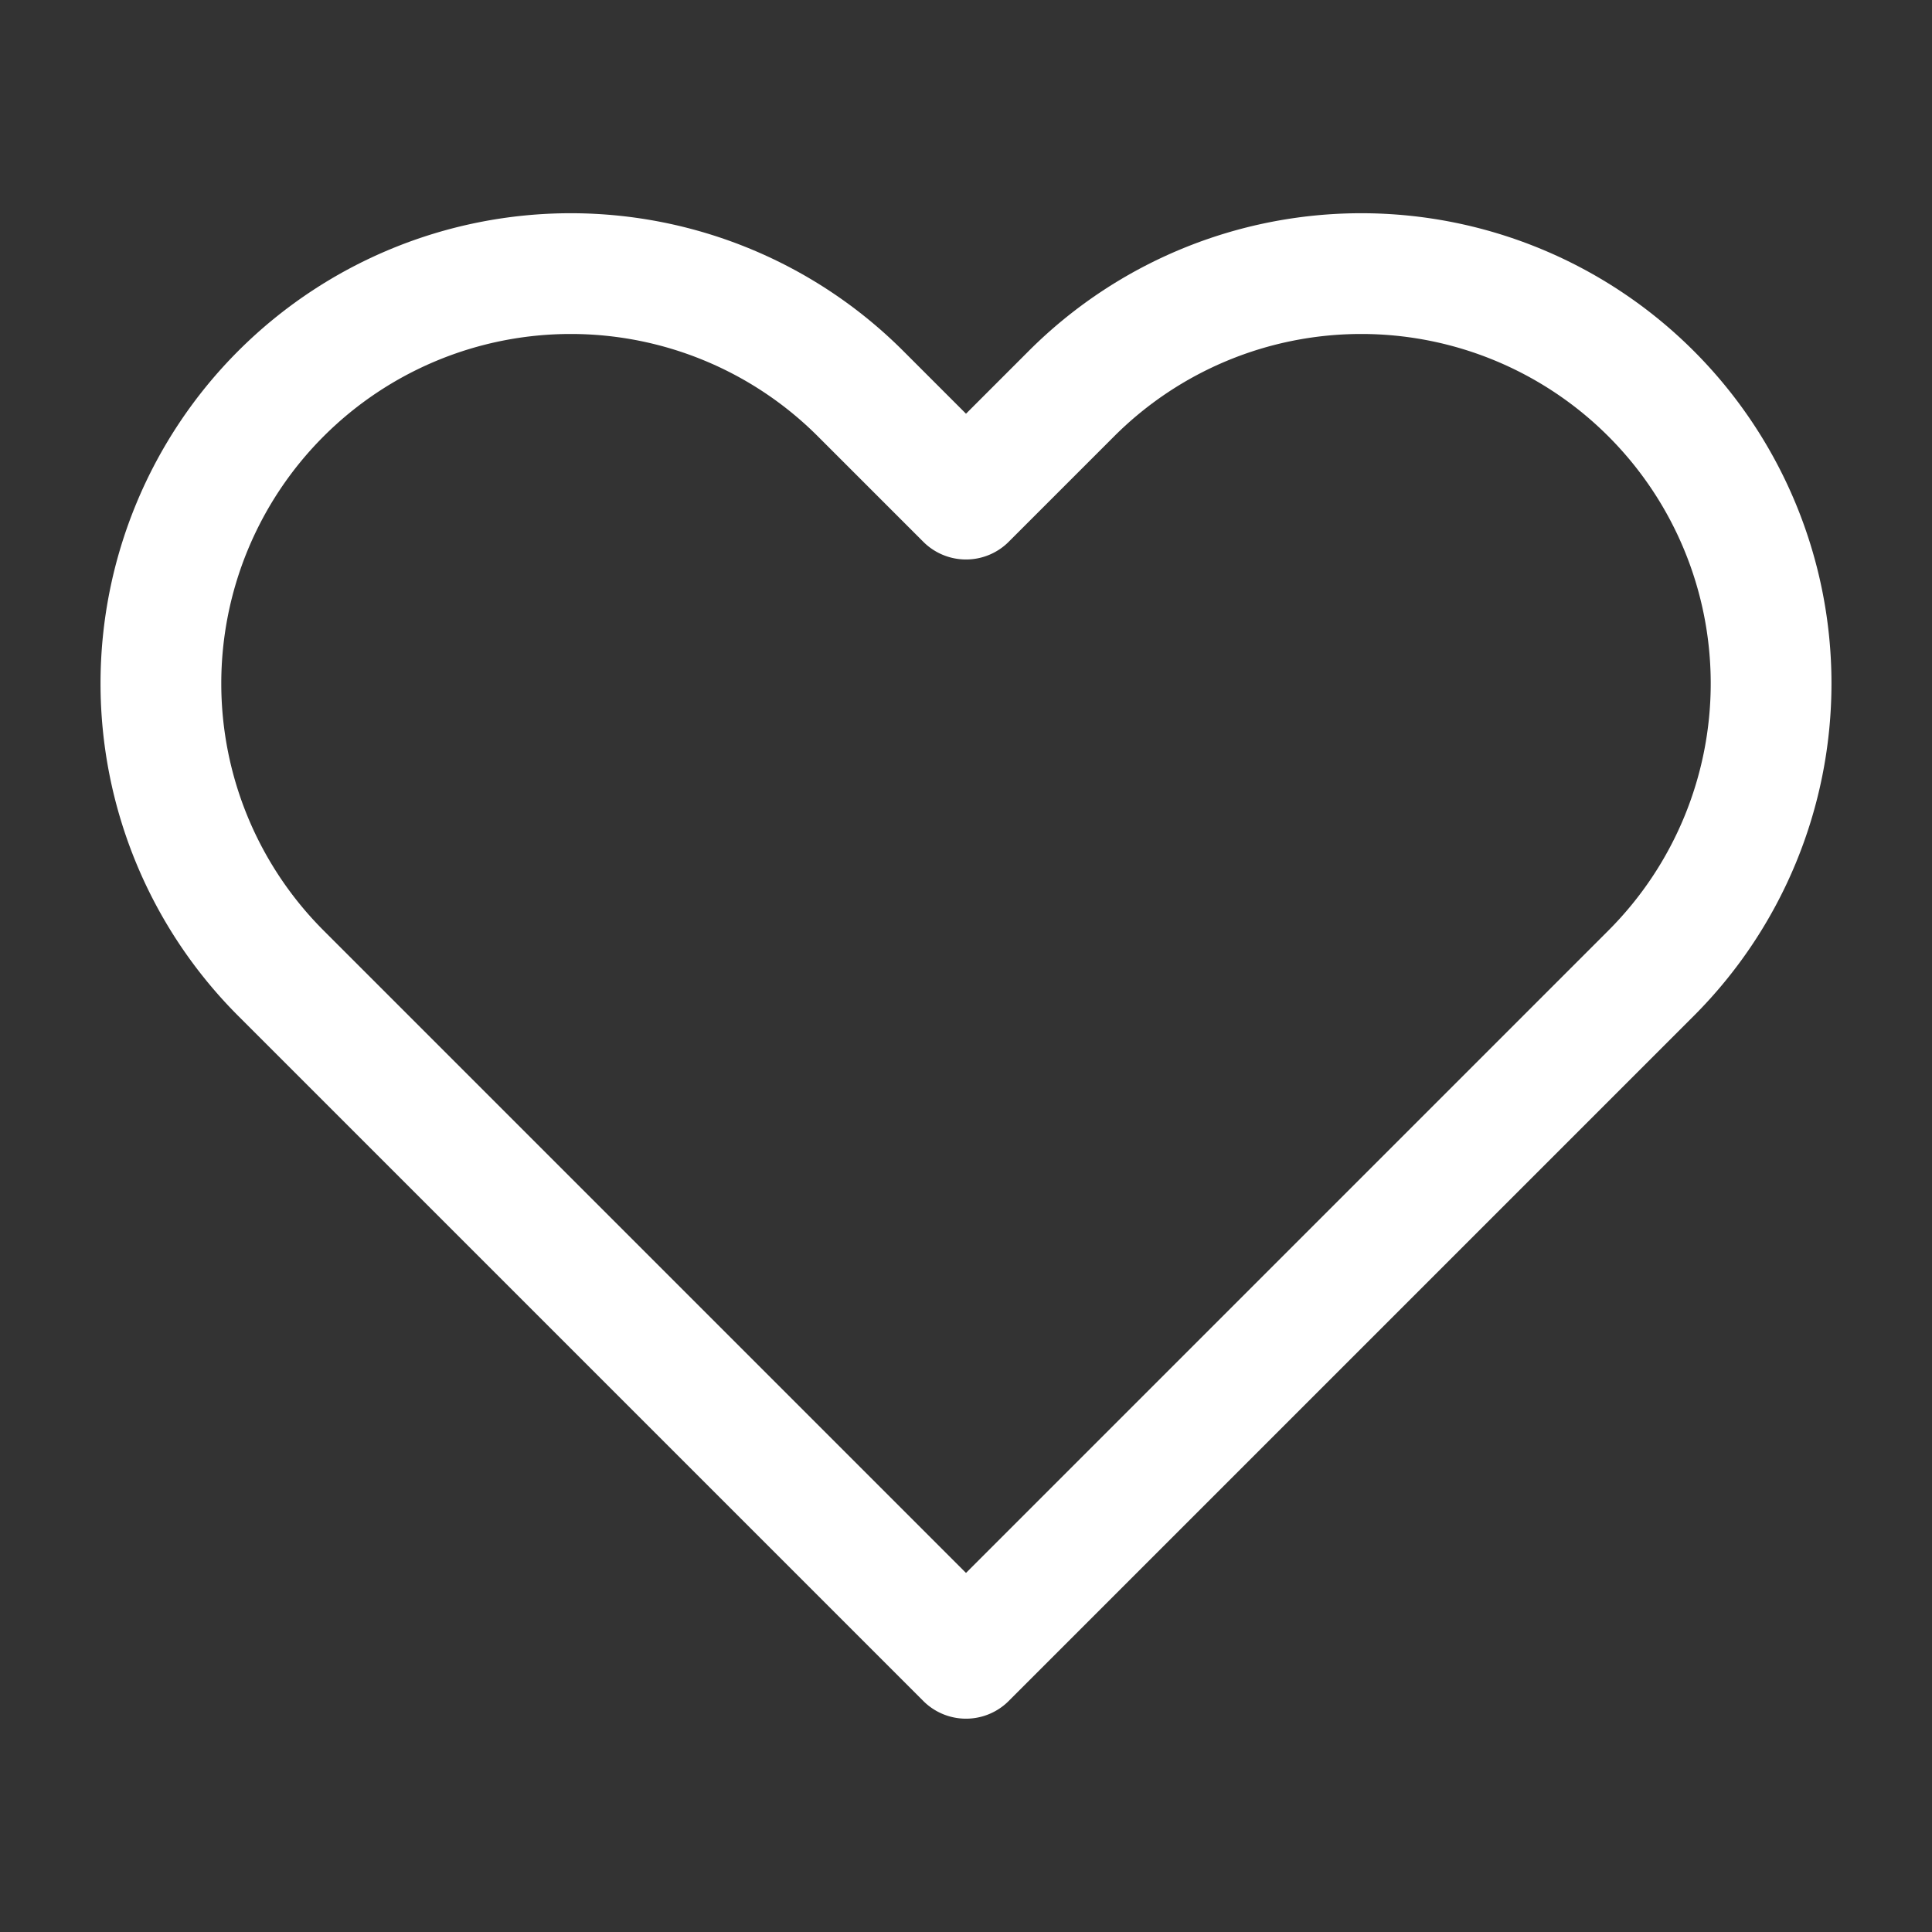 <svg width="24px" height="24px" viewBox="0 0 24 24" xmlns="http://www.w3.org/2000/svg"><rect x="0" y="0" width="24" height="24" fill="#333333" stroke="none"/><defs><style>.cls-1{fill:none;stroke:#fff;stroke-linecap:round;stroke-linejoin:round;stroke-width:1.5px;fill-rule:evenodd;}</style></defs><g id="ic-actions-heart"><path class="cls-1" d="M13.31,4.89a5.09,5.09,0,0,1,7.2,7.2L19.2,13.4h0L12,20.6h0L4.8,13.4h0L3.49,12.09a5.09,5.09,0,0,1,7.2-7.2L12,6.2Z"/></g></svg>